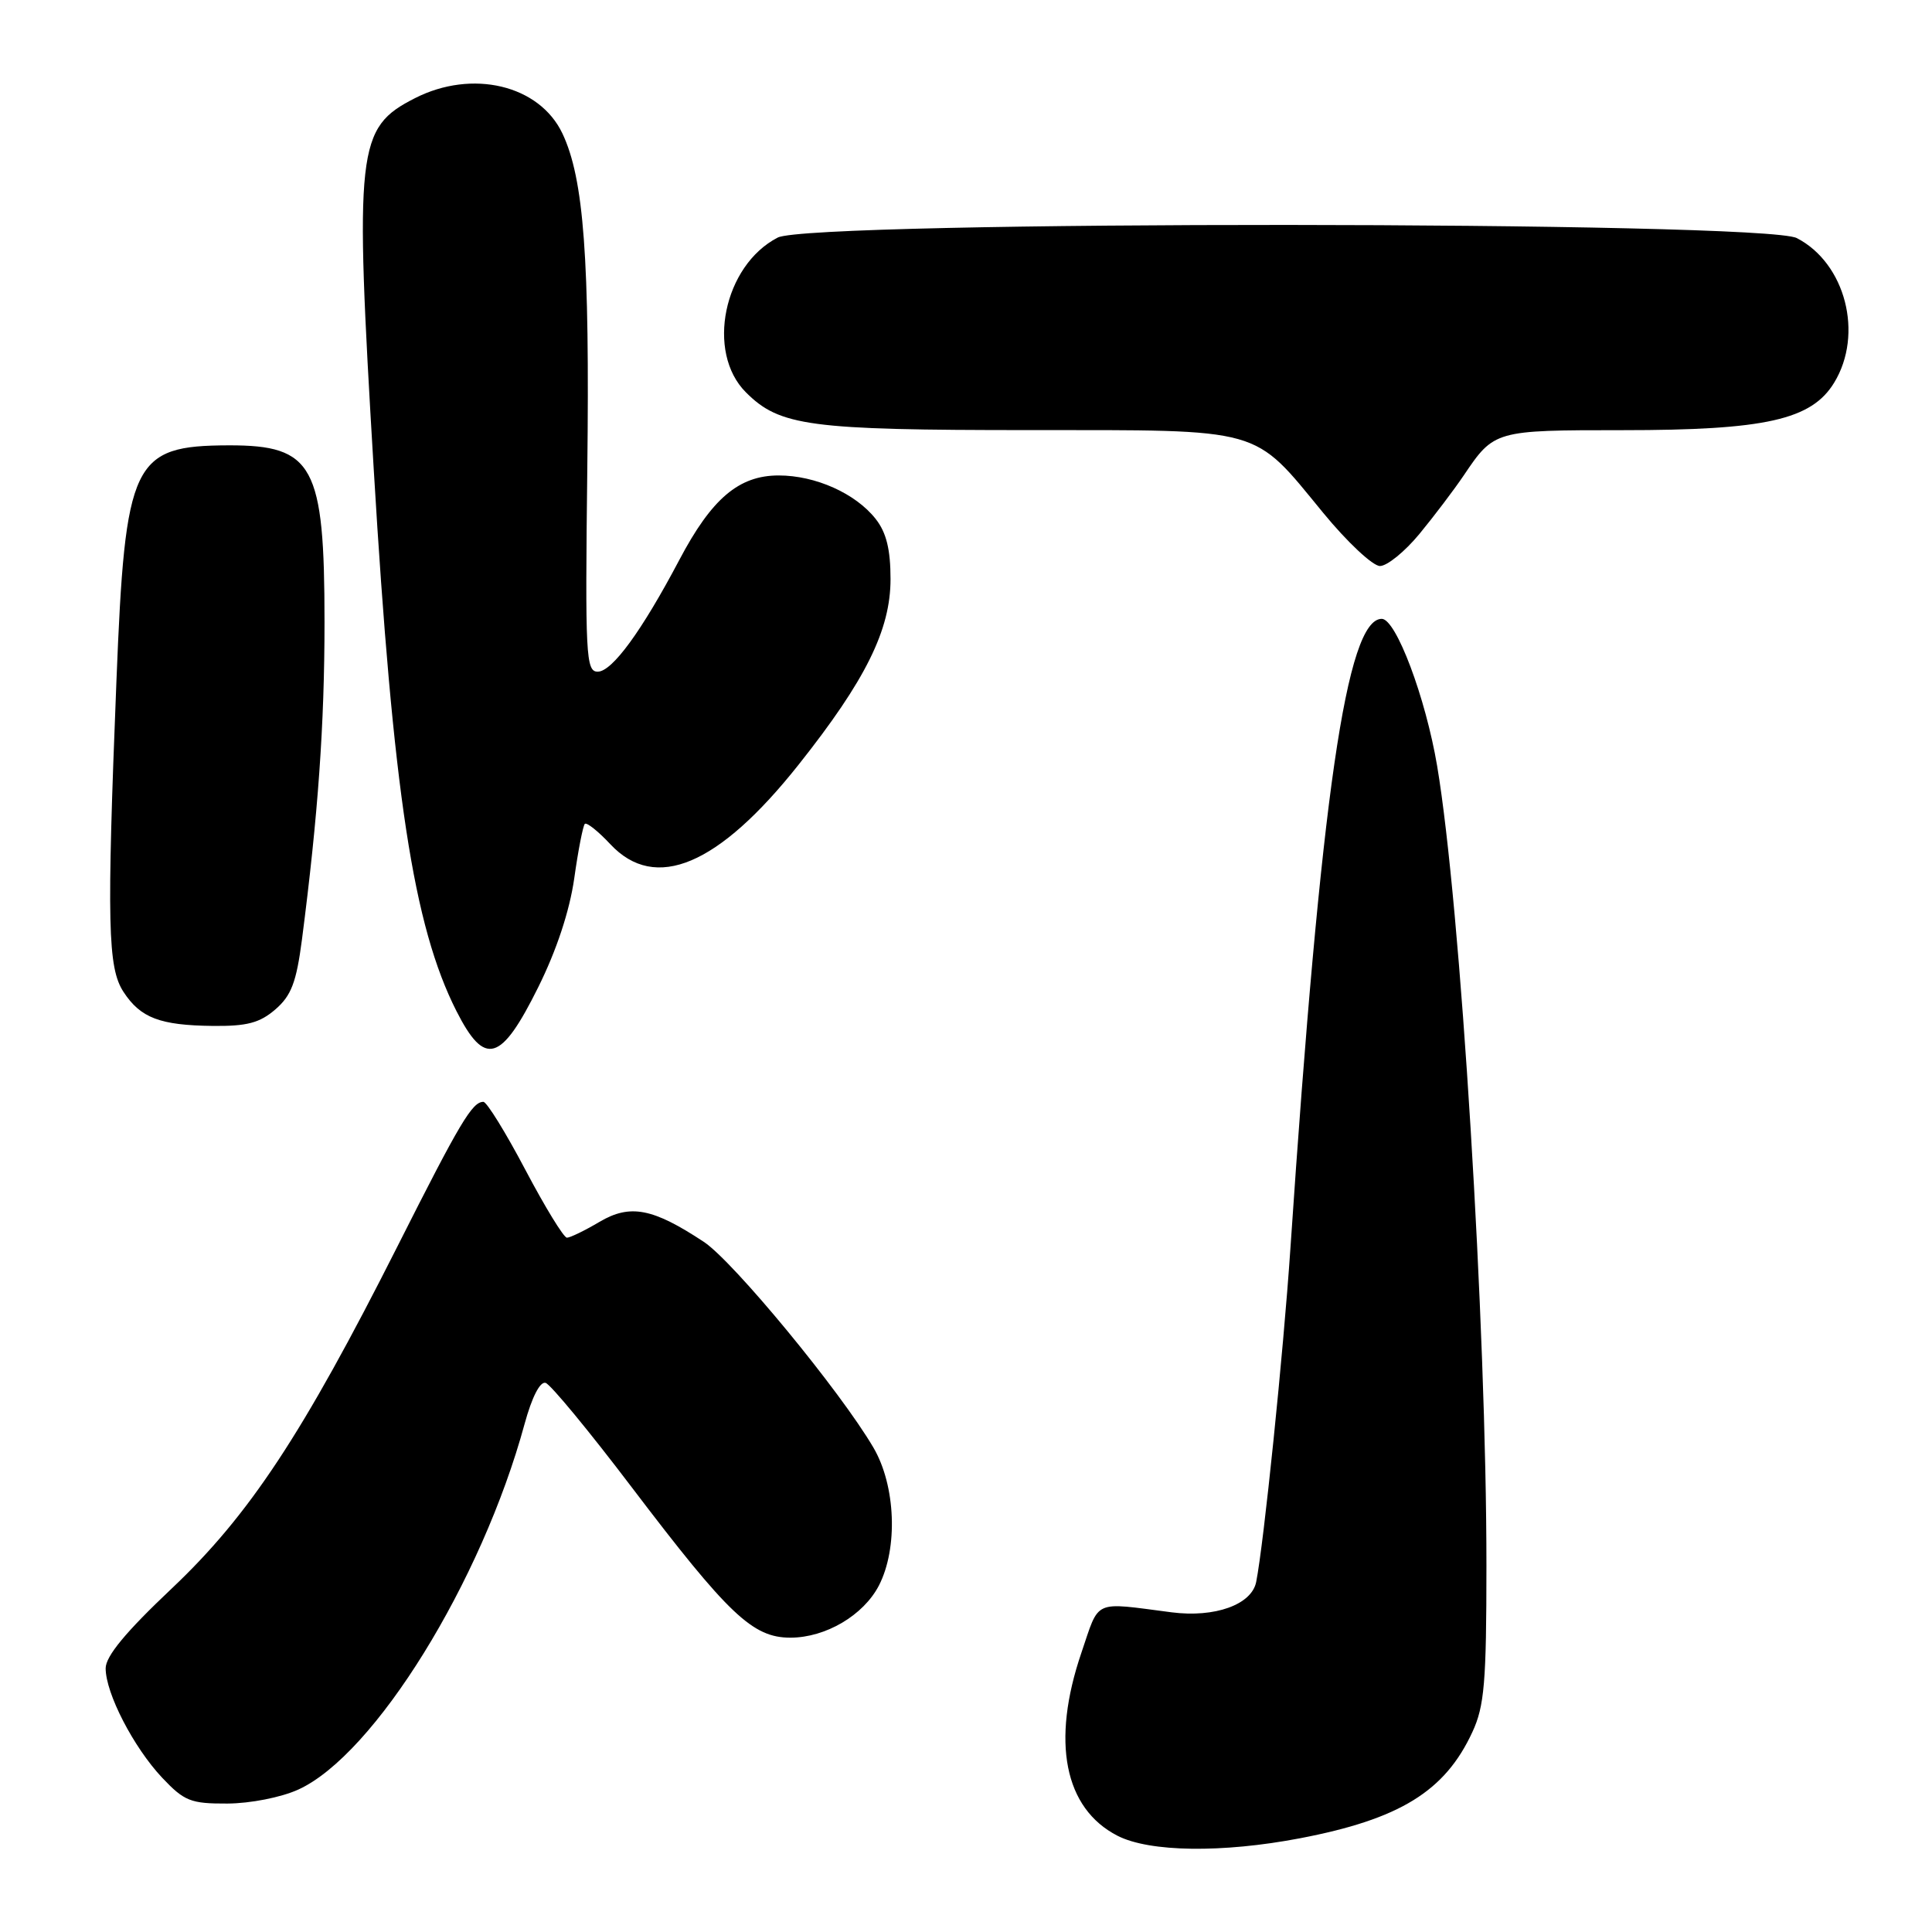<?xml version="1.0" encoding="UTF-8" standalone="no"?>
<!DOCTYPE svg PUBLIC "-//W3C//DTD SVG 1.1//EN" "http://www.w3.org/Graphics/SVG/1.1/DTD/svg11.dtd" >
<svg xmlns="http://www.w3.org/2000/svg" xmlns:xlink="http://www.w3.org/1999/xlink" version="1.1" viewBox="0 0 256 256">
 <g >
 <path fill="currentColor"
d=" M 172.26 243.58 C 185.48 241.05 191.47 237.36 195.10 229.50 C 196.69 226.08 196.96 222.91 196.96 207.50 C 196.97 175.74 193.53 119.88 190.43 101.50 C 188.90 92.43 184.98 82.00 183.09 82.00 C 178.43 82.00 175.04 105.38 170.98 165.50 C 170.05 179.28 167.46 204.56 166.45 209.62 C 165.85 212.63 160.97 214.38 155.24 213.64 C 144.72 212.28 145.73 211.83 143.29 219.00 C 139.27 230.78 141.02 239.63 148.08 243.25 C 152.32 245.42 161.95 245.55 172.26 243.58 Z  M 39.52 237.13 C 49.61 232.54 63.82 209.60 69.51 188.68 C 70.48 185.13 71.56 183.01 72.30 183.24 C 72.96 183.45 78.09 189.66 83.70 197.06 C 96.56 213.99 99.73 217.00 104.74 217.00 C 109.41 216.99 114.41 214.04 116.46 210.09 C 119.01 205.14 118.69 196.85 115.73 191.81 C 111.34 184.32 97.19 167.16 93.27 164.56 C 86.49 160.08 83.50 159.51 79.44 161.90 C 77.49 163.06 75.54 164.00 75.12 164.00 C 74.70 164.00 72.22 159.95 69.61 155.00 C 67.00 150.05 64.50 146.00 64.05 146.00 C 62.57 146.00 60.96 148.70 52.66 165.16 C 40.09 190.07 33.02 200.78 22.75 210.49 C 16.67 216.23 14.00 219.46 14.00 221.06 C 14.00 224.38 17.70 231.53 21.48 235.55 C 24.42 238.66 25.26 239.00 30.12 238.98 C 33.15 238.97 37.26 238.16 39.52 237.13 Z  M 71.31 130.83 C 73.75 125.92 75.47 120.72 76.09 116.39 C 76.61 112.67 77.25 109.42 77.49 109.17 C 77.74 108.93 79.26 110.14 80.87 111.86 C 86.83 118.24 95.21 114.70 105.83 101.31 C 114.70 90.13 118.00 83.46 118.00 76.74 C 118.00 72.81 117.45 70.56 116.03 68.76 C 113.37 65.38 108.06 63.00 103.18 63.00 C 97.90 63.00 94.30 66.06 90.01 74.20 C 85.03 83.63 81.11 89.00 79.20 89.00 C 77.63 89.00 77.53 86.89 77.82 62.14 C 78.15 34.27 77.37 23.69 74.52 17.68 C 71.47 11.26 62.58 9.14 54.98 13.01 C 47.25 16.95 46.97 19.54 49.52 62.16 C 52.09 105.13 54.77 122.70 60.48 133.97 C 64.24 141.38 66.38 140.76 71.31 130.83 Z  M 36.49 133.75 C 38.60 131.93 39.27 130.16 40.01 124.50 C 42.15 107.95 43.00 96.02 43.00 82.43 C 43.00 61.68 41.54 58.99 30.32 59.01 C 17.55 59.05 16.59 61.05 15.43 90.18 C 14.14 122.47 14.27 128.24 16.37 131.44 C 18.62 134.88 21.19 135.86 28.19 135.94 C 32.72 135.99 34.42 135.54 36.49 133.75 Z  M 188.08 70.75 C 190.01 68.41 192.65 64.92 193.95 63.00 C 197.98 57.02 198.06 57.00 215.01 57.00 C 233.93 57.00 240.04 55.63 243.04 50.70 C 246.96 44.27 244.54 34.88 238.09 31.55 C 233.69 29.27 107.44 29.20 103.05 31.48 C 95.88 35.18 93.52 46.67 98.83 51.98 C 103.31 56.47 107.22 56.99 136.38 56.99 C 167.66 57.00 165.93 56.51 175.31 67.93 C 178.50 71.82 181.90 75.00 182.85 75.00 C 183.80 75.00 186.15 73.09 188.08 70.75 Z "/>
</g>
</svg>